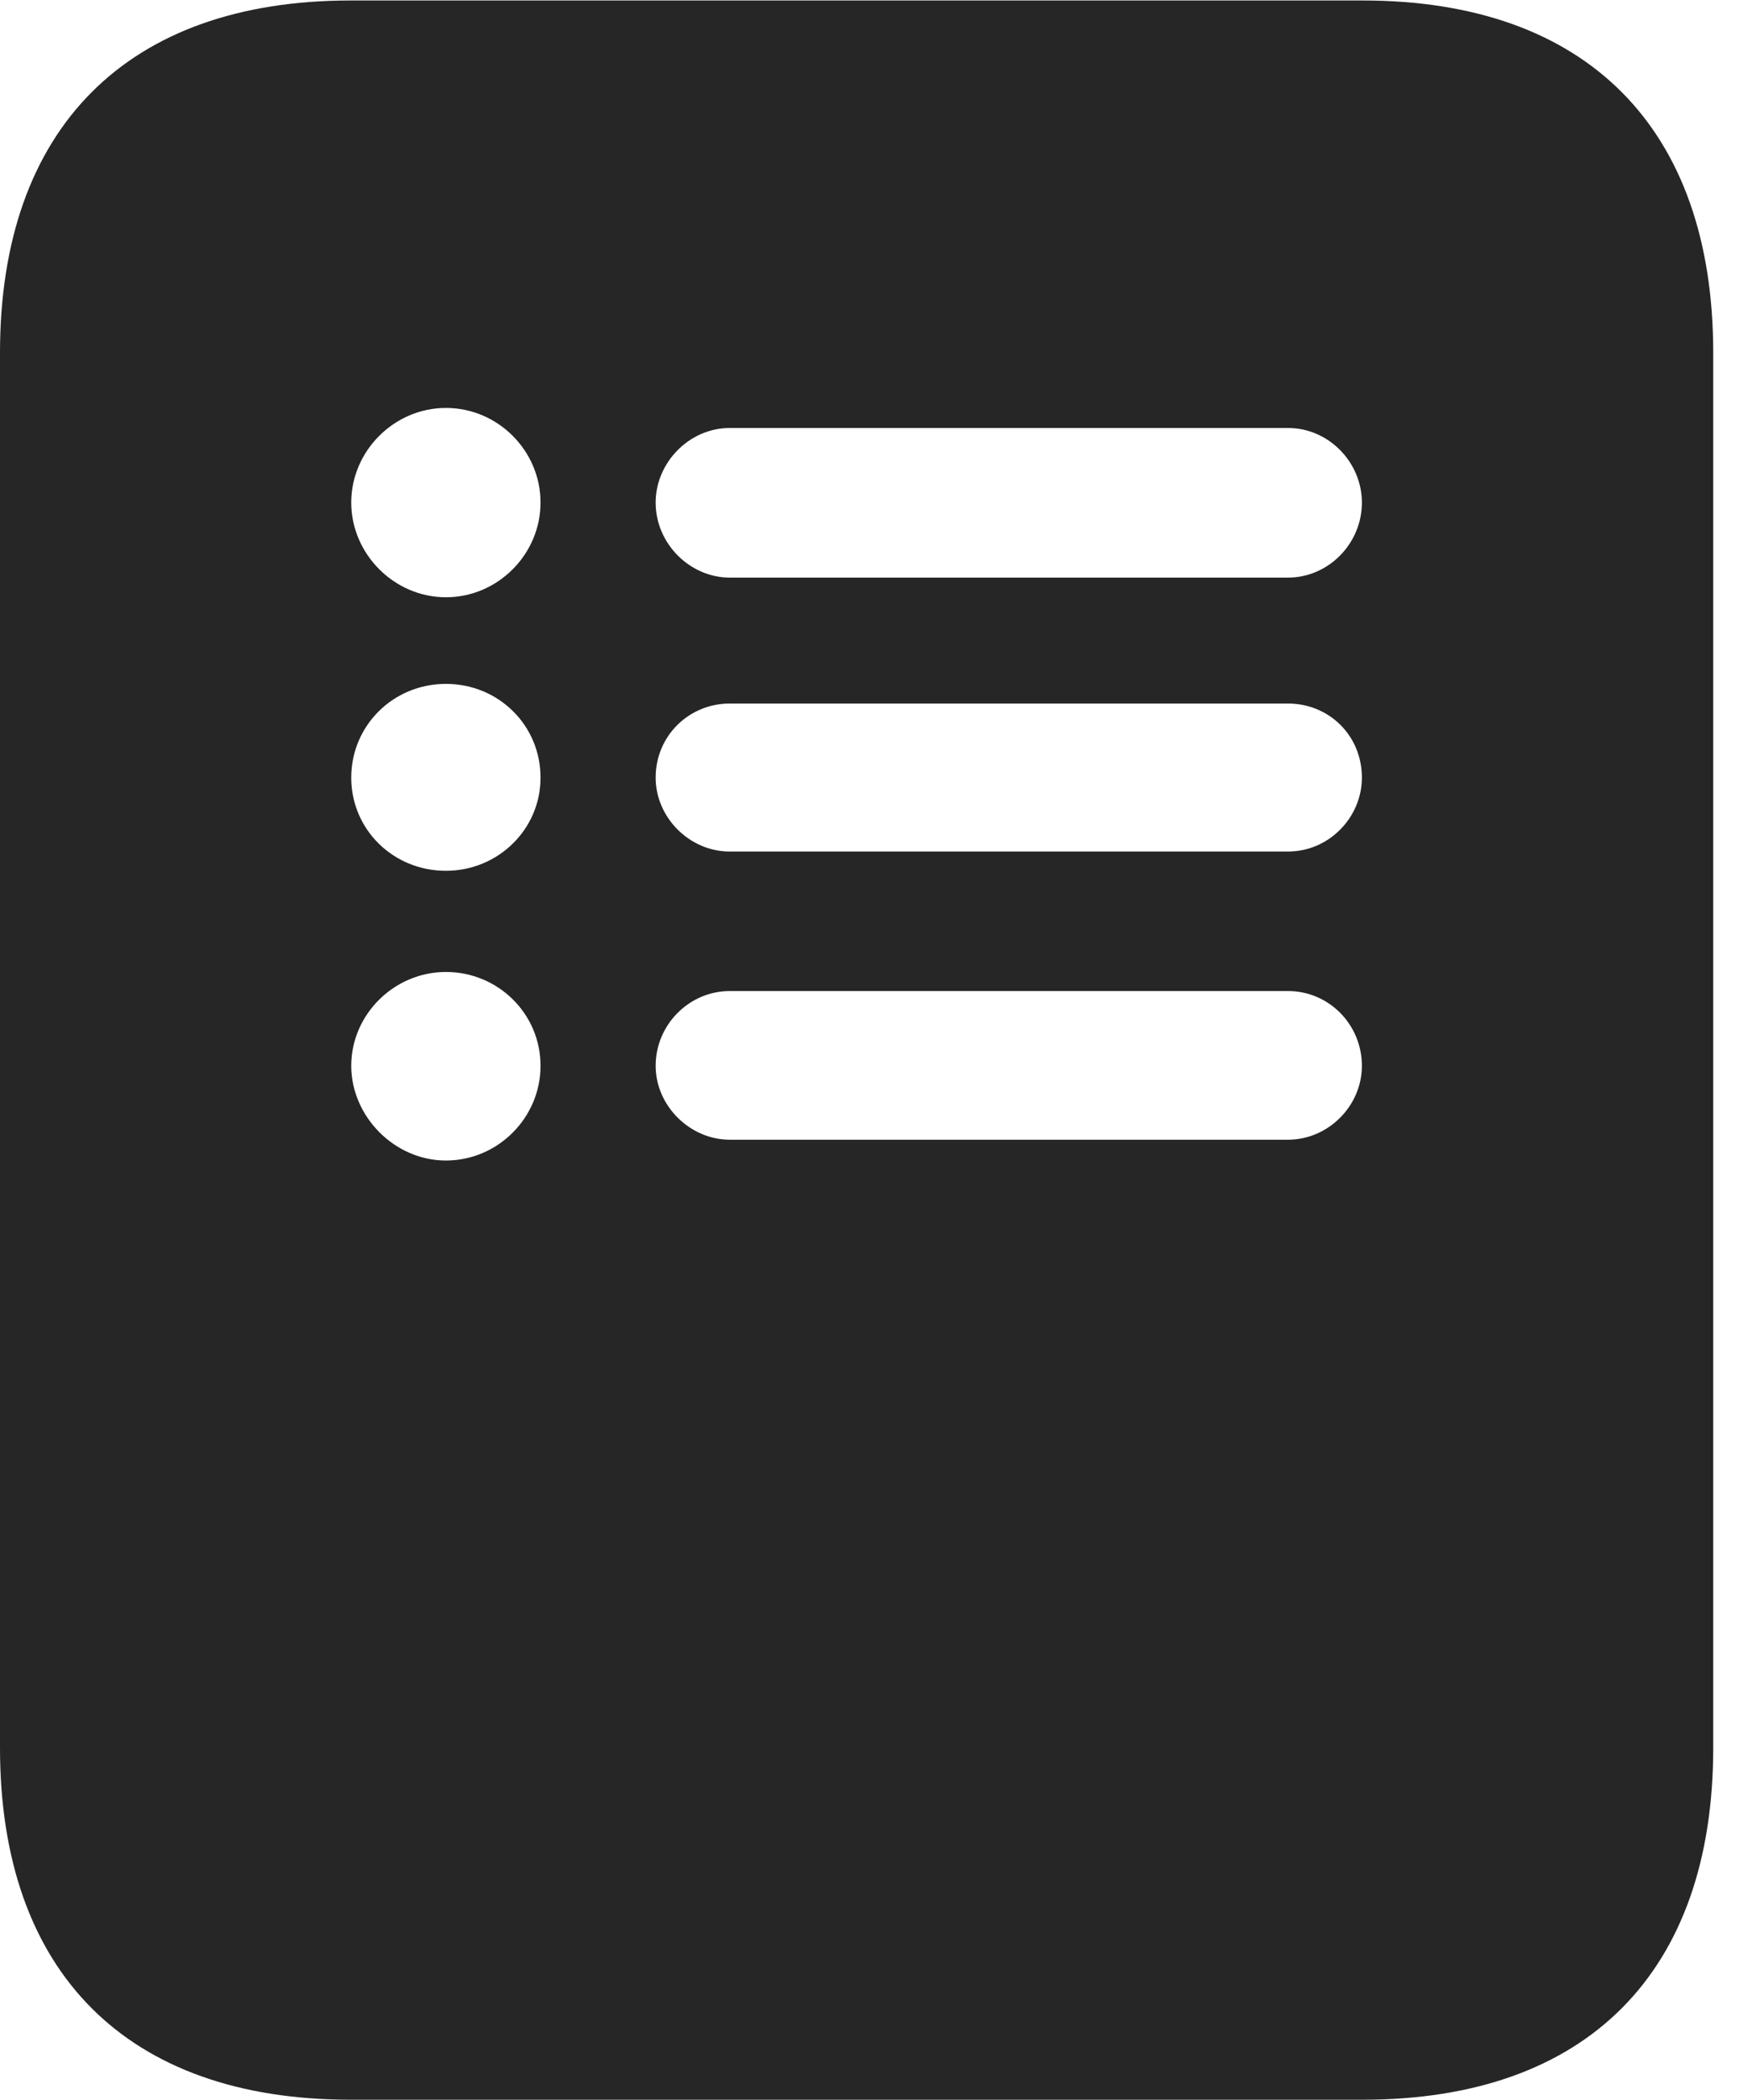 <?xml version="1.0" encoding="UTF-8"?>
<!--Generator: Apple Native CoreSVG 326-->
<!DOCTYPE svg PUBLIC "-//W3C//DTD SVG 1.1//EN" "http://www.w3.org/Graphics/SVG/1.1/DTD/svg11.dtd">
<svg version="1.1" xmlns="http://www.w3.org/2000/svg" xmlns:xlink="http://www.w3.org/1999/xlink"
       viewBox="0 0 18.145 21.793">
       <g>
              <rect height="21.793" opacity="0" width="18.145" x="0" y="0" />
              <path d="M17.784 3.661L17.784 18.14C17.784 20.472 16.472 21.793 14.145 21.793L3.639 21.793C1.319 21.793 0 20.472 0 18.14L0 3.661C0 1.331 1.319 0.005 3.639 0.005L14.145 0.005C16.472 0.005 17.784 1.331 17.784 3.661ZM3.646 11.062C3.646 11.583 4.091 12.045 4.629 12.045C5.169 12.045 5.611 11.6 5.611 11.062C5.611 10.52 5.169 10.088 4.629 10.088C4.091 10.088 3.646 10.53 3.646 11.062ZM7.575 10.286C7.154 10.286 6.806 10.636 6.806 11.062C6.806 11.479 7.164 11.829 7.575 11.829L13.37 11.829C13.787 11.829 14.137 11.479 14.137 11.062C14.137 10.636 13.797 10.286 13.37 10.286ZM3.646 8.071C3.646 8.609 4.081 9.038 4.629 9.038C5.169 9.038 5.611 8.609 5.611 8.071C5.611 7.529 5.176 7.098 4.629 7.098C4.081 7.098 3.646 7.531 3.646 8.071ZM7.575 7.302C7.154 7.302 6.806 7.635 6.806 8.071C6.806 8.482 7.154 8.838 7.575 8.838L13.37 8.838C13.797 8.838 14.137 8.482 14.137 8.071C14.137 7.635 13.797 7.302 13.37 7.302ZM3.646 5.216C3.646 5.749 4.091 6.199 4.629 6.199C5.169 6.199 5.611 5.751 5.611 5.216C5.611 4.679 5.169 4.234 4.629 4.234C4.091 4.234 3.646 4.681 3.646 5.216ZM7.575 4.442C7.156 4.442 6.806 4.8 6.806 5.216C6.806 5.645 7.164 5.995 7.575 5.995L13.37 5.995C13.787 5.995 14.137 5.645 14.137 5.216C14.137 4.8 13.794 4.442 13.37 4.442Z"
                     fill="currentColor" fill-opacity="0.85" />
       </g>
</svg>